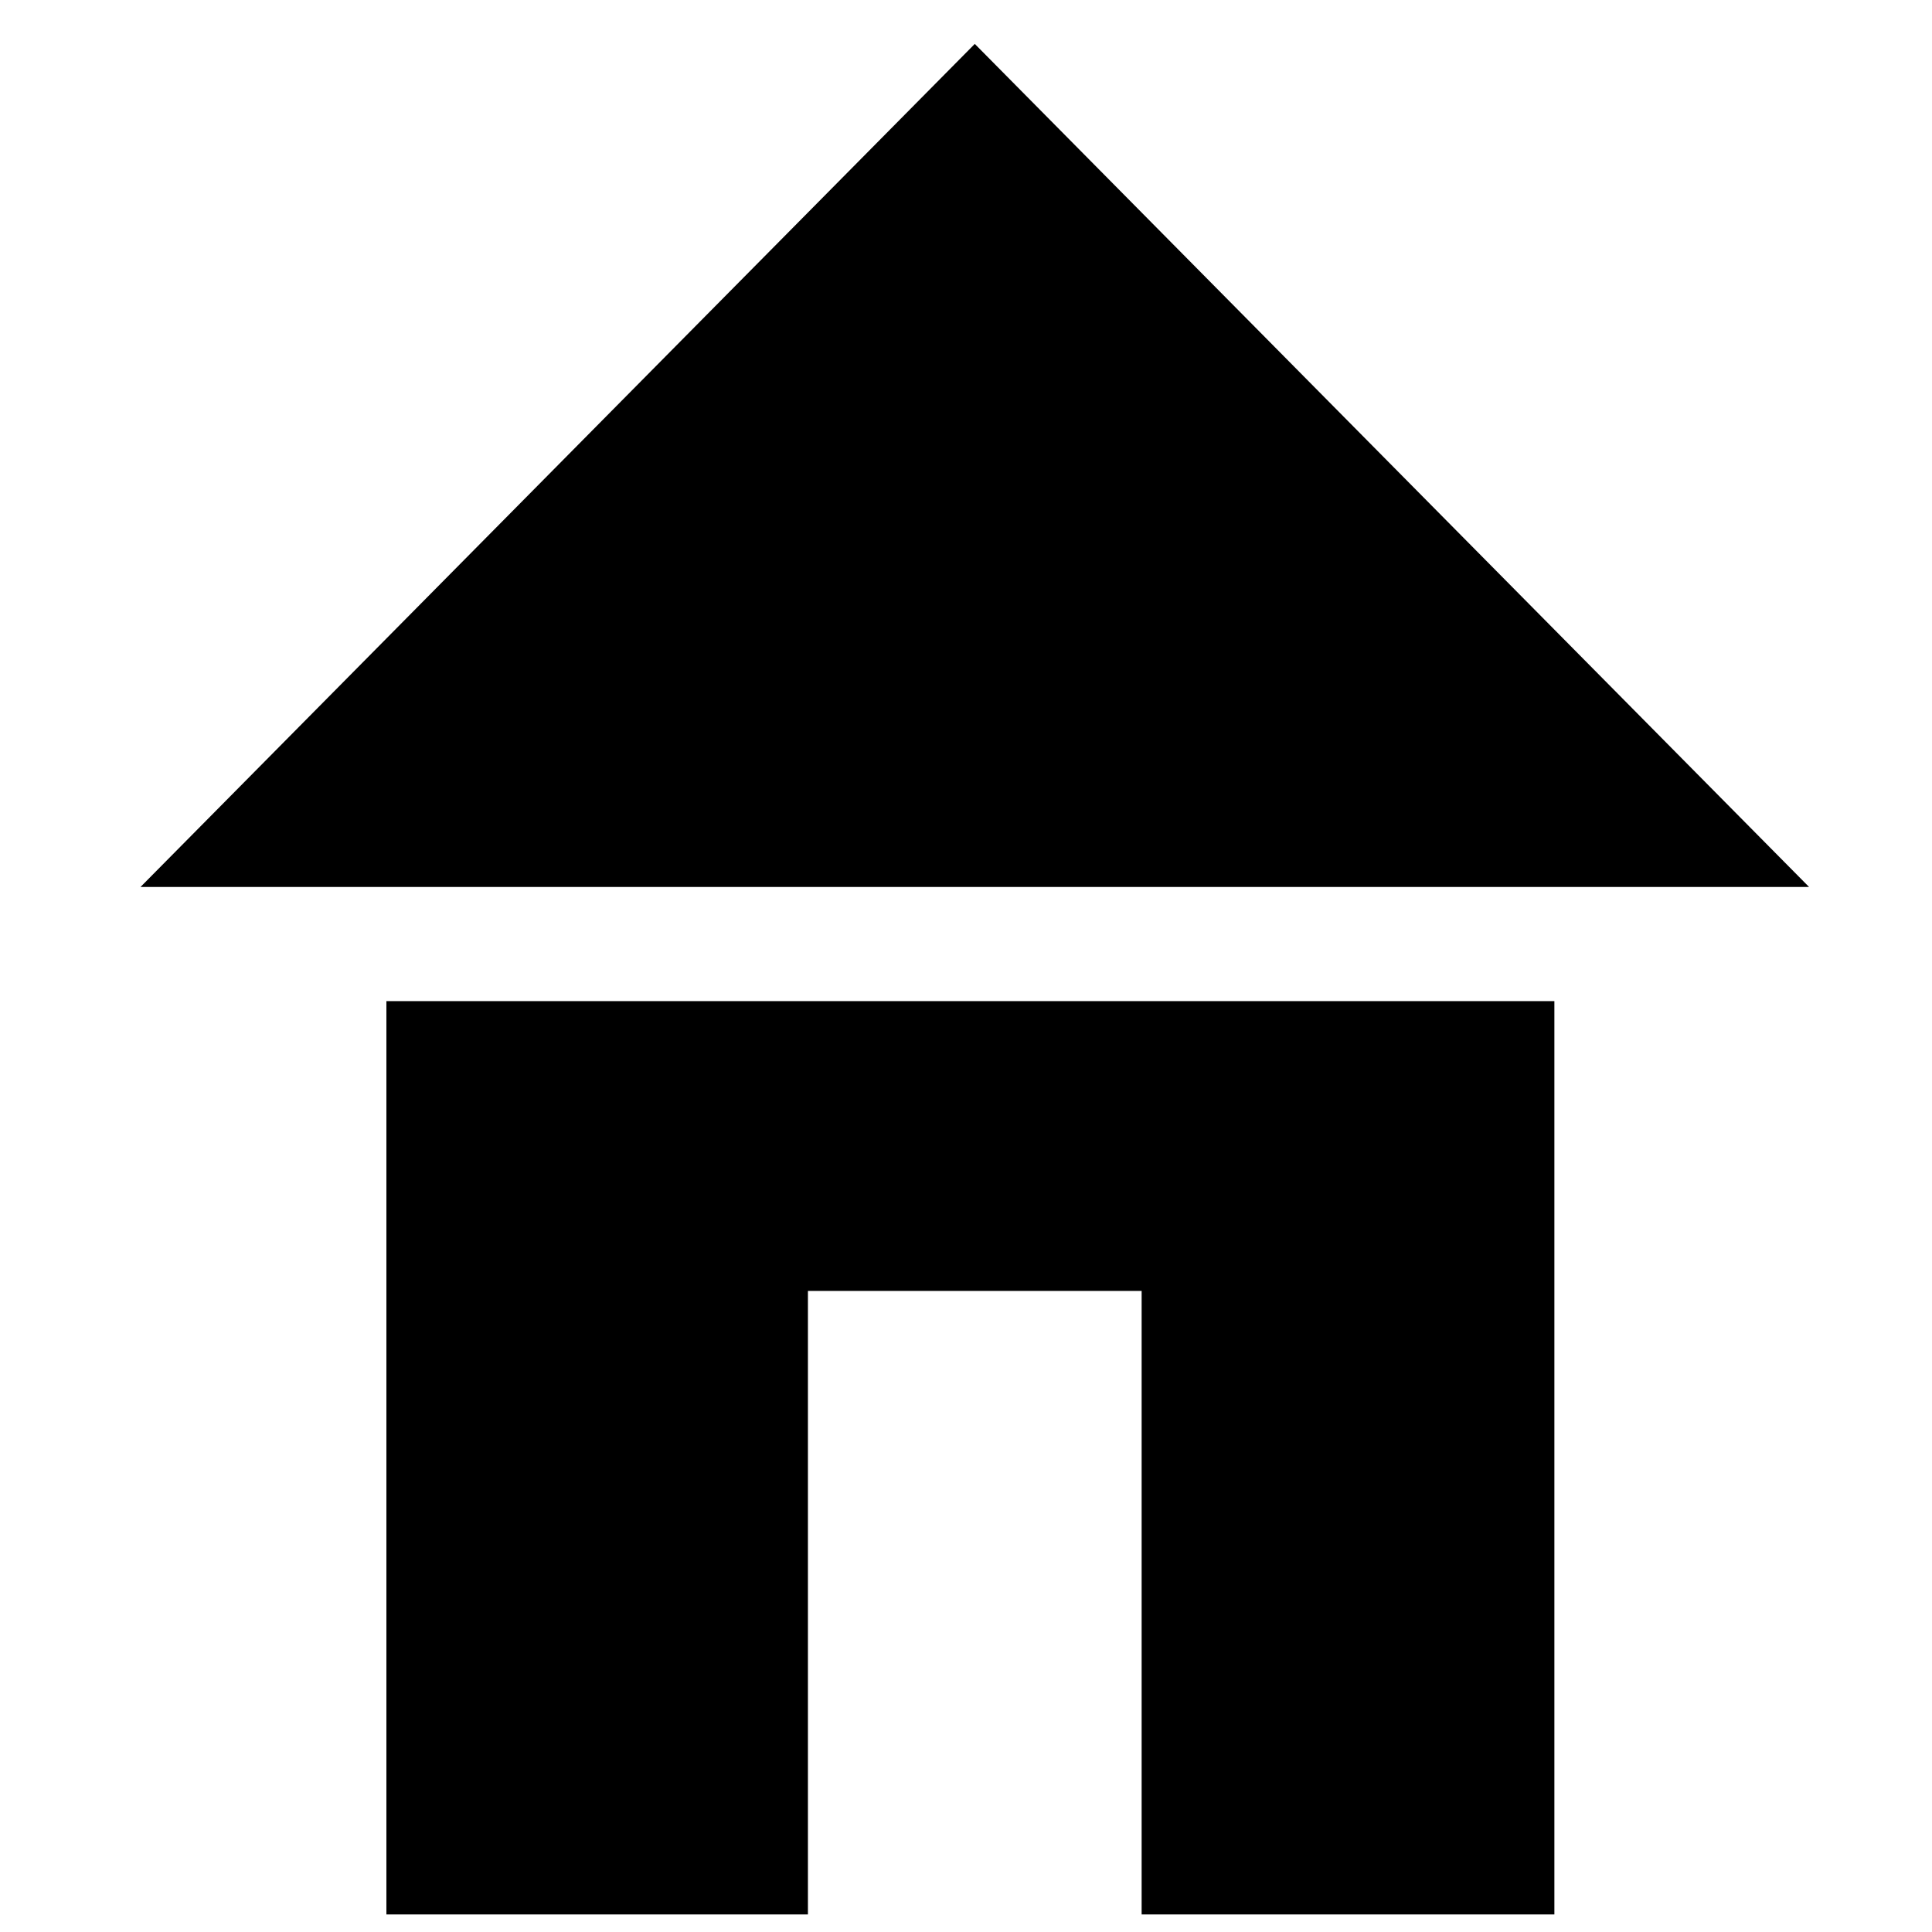 <?xml version="1.0" encoding="utf-8"?>
<!-- Generator: Adobe Illustrator 19.0.0, SVG Export Plug-In . SVG Version: 6.00 Build 0)  -->
<svg version="1.1" id="圖層_1" xmlns="http://www.w3.org/2000/svg" xmlns:xlink="http://www.w3.org/1999/xlink" x="0px" y="0px"
	 viewBox="0 0 22 22" style="enable-background:new 0 0 22 22;" xml:space="preserve">
<g id="XMLID_21_">
	<polyline id="XMLID_23_" points="1.6,10.1 11.1,0.5 20.6,10.1 	"/>
	<polygon id="XMLID_22_" points="4.4,11.4 4.4,21.8 9.2,21.8 9.2,14.7 13,14.7 13,21.8 17.7,21.8 17.7,11.4 	"/>
</g>
</svg>

